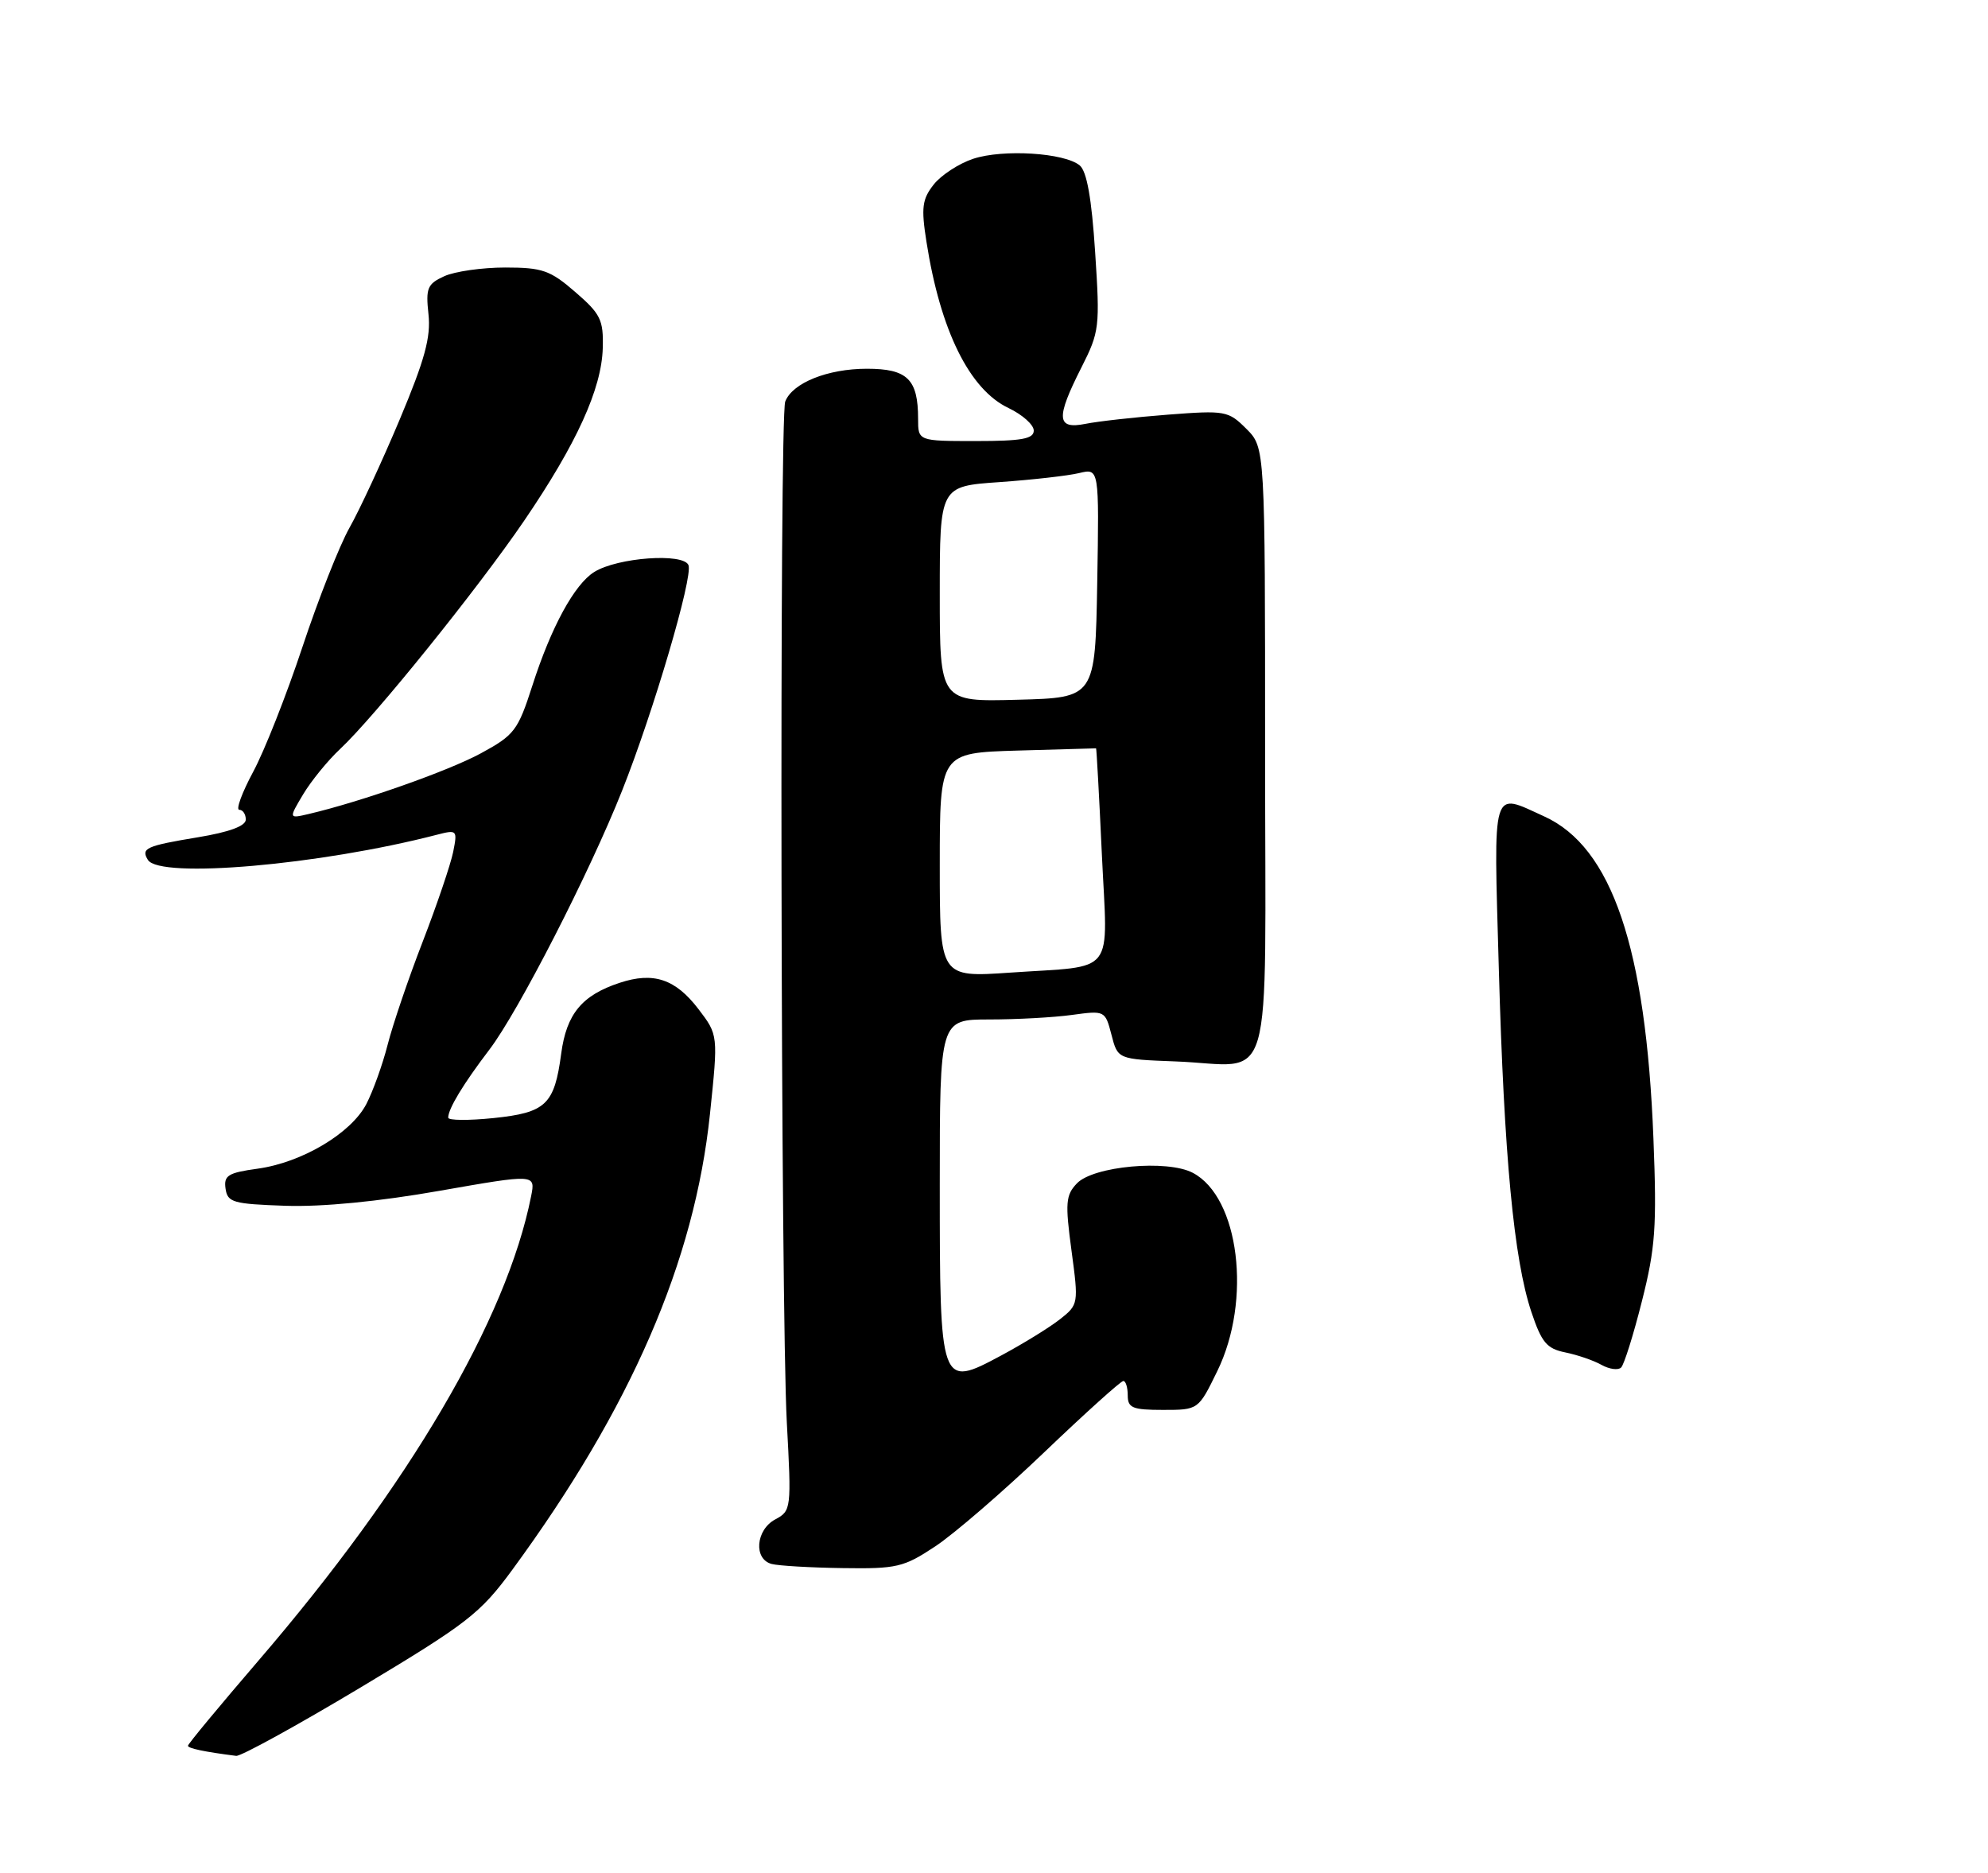 <?xml version="1.0" encoding="UTF-8" standalone="no"?>
<!DOCTYPE svg PUBLIC "-//W3C//DTD SVG 1.1//EN" "http://www.w3.org/Graphics/SVG/1.1/DTD/svg11.dtd" >
<svg xmlns="http://www.w3.org/2000/svg" xmlns:xlink="http://www.w3.org/1999/xlink" version="1.1" viewBox="0 0 275 259">
 <g >
 <path fill="currentColor"
d=" M 49.93 233.36 C 64.69 224.51 66.42 223.17 70.87 217.11 C 87.30 194.70 96.08 174.46 98.21 154.07 C 99.35 143.15 99.35 143.15 96.63 139.58 C 93.44 135.40 90.40 134.38 85.72 135.93 C 80.49 137.65 78.36 140.24 77.63 145.73 C 76.69 152.78 75.53 153.89 68.25 154.64 C 64.81 154.99 62.00 154.97 62.00 154.58 C 62.00 153.35 64.09 149.91 67.69 145.18 C 71.66 139.99 81.57 120.66 86.04 109.39 C 90.39 98.46 95.87 79.83 95.24 78.17 C 94.57 76.44 85.41 77.10 82.20 79.11 C 79.46 80.82 76.24 86.73 73.64 94.83 C 71.64 101.05 71.16 101.67 66.50 104.20 C 61.99 106.64 49.99 110.87 42.71 112.58 C 39.93 113.23 39.93 113.23 41.93 109.87 C 43.04 108.02 45.33 105.20 47.03 103.61 C 51.83 99.12 66.10 81.42 72.52 72.00 C 79.77 61.36 83.23 53.76 83.38 48.14 C 83.49 44.24 83.08 43.41 79.58 40.39 C 76.11 37.38 75.02 37.00 69.88 37.00 C 66.70 37.00 62.91 37.54 61.46 38.20 C 59.12 39.27 58.88 39.84 59.27 43.45 C 59.62 46.63 58.76 49.76 55.30 58.00 C 52.87 63.78 49.74 70.53 48.34 73.00 C 46.95 75.47 44.02 82.90 41.83 89.50 C 39.64 96.10 36.58 103.86 35.02 106.75 C 33.47 109.64 32.60 112.00 33.10 112.00 C 33.59 112.00 34.00 112.61 34.00 113.35 C 34.00 114.24 31.74 115.08 27.39 115.80 C 20.20 116.99 19.46 117.32 20.46 118.93 C 22.09 121.57 44.30 119.63 60.40 115.46 C 63.23 114.73 63.29 114.79 62.69 117.82 C 62.34 119.54 60.45 125.12 58.48 130.22 C 56.50 135.32 54.32 141.75 53.62 144.50 C 52.92 147.25 51.59 150.94 50.67 152.71 C 48.55 156.76 41.75 160.80 35.62 161.64 C 31.55 162.20 30.94 162.58 31.20 164.39 C 31.47 166.31 32.23 166.52 39.50 166.77 C 44.56 166.94 52.38 166.18 60.79 164.70 C 74.08 162.37 74.08 162.37 73.47 165.44 C 70.08 182.49 56.63 205.40 35.75 229.68 C 30.39 235.92 26.00 241.21 26.00 241.45 C 26.00 241.81 28.26 242.29 32.67 242.85 C 33.31 242.93 41.08 238.66 49.93 233.36 Z  M 129.38 213.87 C 131.97 212.16 138.75 206.31 144.44 200.87 C 150.12 195.44 155.05 191.00 155.39 191.00 C 155.73 191.00 156.00 191.90 156.00 193.00 C 156.00 194.73 156.67 195.00 160.88 195.00 C 165.77 195.00 165.77 195.00 168.38 189.65 C 173.19 179.83 171.43 165.59 165.00 162.21 C 161.46 160.35 151.25 161.28 148.97 163.67 C 147.42 165.29 147.33 166.36 148.22 172.96 C 149.21 180.32 149.19 180.44 146.63 182.46 C 145.21 183.58 141.53 185.85 138.45 187.50 C 130.05 192.00 130.00 191.85 130.00 163.81 C 130.00 141.00 130.00 141.00 136.86 141.00 C 140.63 141.00 145.78 140.72 148.30 140.37 C 152.84 139.75 152.88 139.77 153.75 143.12 C 154.62 146.50 154.62 146.50 162.56 146.80 C 176.49 147.32 175.00 152.44 175.00 103.94 C 175.00 61.91 175.00 61.91 172.41 59.31 C 169.91 56.82 169.51 56.74 161.56 57.35 C 157.02 57.70 151.89 58.27 150.16 58.62 C 146.14 59.42 146.03 57.85 149.60 50.81 C 152.09 45.89 152.17 45.23 151.49 34.87 C 151.01 27.44 150.34 23.70 149.36 22.88 C 147.25 21.13 138.75 20.60 134.63 21.96 C 132.65 22.61 130.19 24.22 129.16 25.52 C 127.56 27.56 127.41 28.71 128.16 33.46 C 130.08 45.72 134.11 53.88 139.52 56.44 C 141.43 57.35 143.00 58.75 143.00 59.55 C 143.00 60.70 141.33 61.00 135.00 61.00 C 127.00 61.00 127.00 61.00 127.00 57.93 C 127.00 52.45 125.52 51.00 119.92 51.00 C 114.49 51.00 109.61 52.96 108.62 55.54 C 107.80 57.67 108.00 180.95 108.84 196.72 C 109.49 208.68 109.45 208.96 107.25 210.14 C 104.54 211.58 104.21 215.65 106.75 216.31 C 107.71 216.56 112.14 216.82 116.58 216.88 C 124.05 216.99 125.01 216.77 129.38 213.87 Z  M 221.53 188.77 C 220.45 188.16 218.20 187.39 216.53 187.05 C 213.96 186.53 213.25 185.68 211.83 181.44 C 209.41 174.19 208.06 159.95 207.33 133.91 C 206.61 108.37 206.25 109.57 213.60 112.91 C 222.97 117.16 227.69 131.06 228.72 157.50 C 229.20 169.68 228.99 172.60 227.13 179.95 C 225.96 184.60 224.66 188.74 224.25 189.14 C 223.84 189.54 222.62 189.38 221.53 188.77 Z  M 130.00 119.66 C 130.00 104.13 130.00 104.13 140.75 103.81 C 146.66 103.64 151.55 103.50 151.62 103.50 C 151.68 103.50 152.05 110.10 152.42 118.16 C 153.22 135.22 154.56 133.50 139.75 134.52 C 130.00 135.19 130.00 135.19 130.00 119.66 Z  M 130.00 82.16 C 130.00 67.25 130.00 67.25 138.25 66.68 C 142.79 66.36 147.75 65.80 149.28 65.43 C 152.05 64.76 152.05 64.76 151.78 80.63 C 151.50 96.50 151.50 96.50 140.75 96.78 C 130.00 97.07 130.00 97.07 130.00 82.16 Z "/>
</g>
</svg>